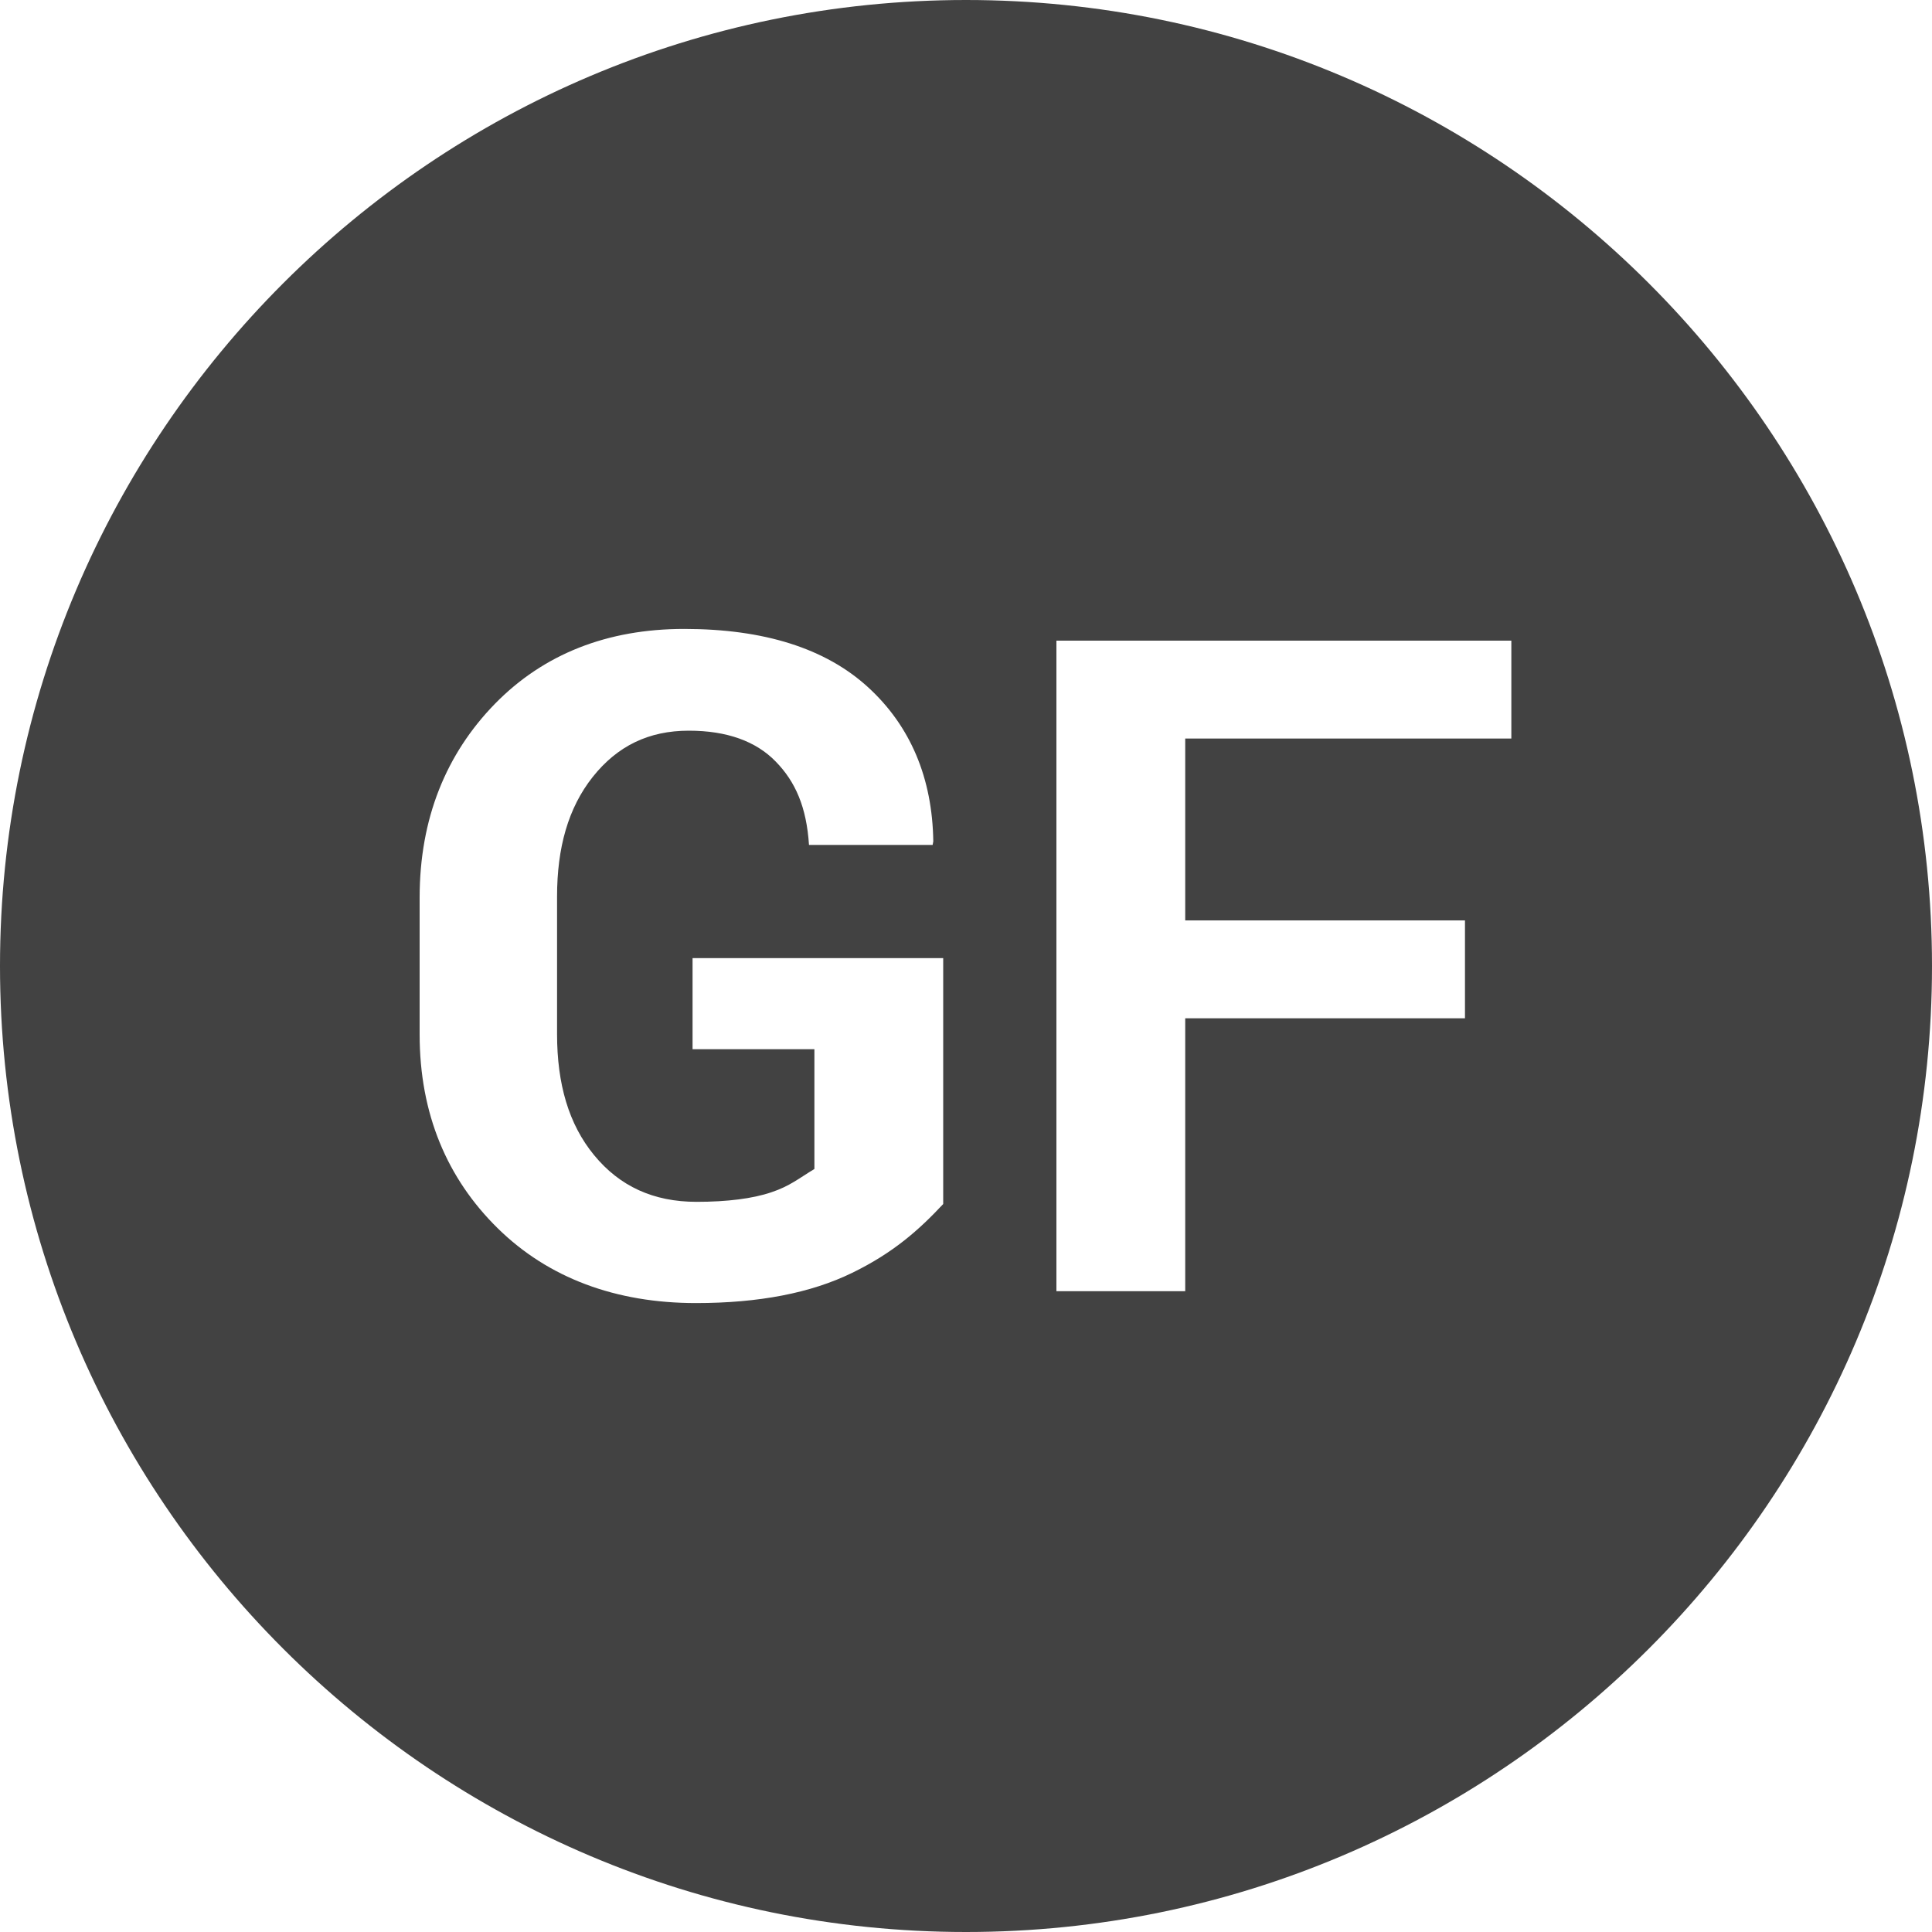 <svg width="15" height="15" viewBox="0 0 15 15" fill="none" xmlns="http://www.w3.org/2000/svg">
<path d="M7.5 0C3.364 0 0 3.364 0 7.5C0 11.636 3.364 15 7.5 15C11.636 15 15 11.636 15 7.5C15 3.364 11.636 0 7.5 0ZM7.323 9.348C7.136 9.548 6.937 9.726 6.617 9.882C6.296 10.039 5.892 10.117 5.403 10.117C4.782 10.117 4.258 9.923 3.865 9.537C3.471 9.15 3.258 8.648 3.258 8.031V6.969C3.258 6.354 3.464 5.853 3.842 5.465C4.221 5.077 4.716 4.883 5.312 4.883C5.932 4.883 6.41 5.034 6.74 5.336C7.069 5.637 7.239 6.041 7.246 6.532L7.241 6.56H6.281C6.262 6.267 6.176 6.069 6.022 5.912C5.869 5.755 5.644 5.673 5.348 5.673C5.036 5.673 4.793 5.792 4.602 6.032C4.411 6.273 4.325 6.582 4.325 6.961V8.029C4.325 8.415 4.415 8.729 4.613 8.969C4.811 9.21 5.073 9.331 5.408 9.331C5.646 9.331 5.844 9.306 5.988 9.257C6.133 9.209 6.203 9.148 6.323 9.076V8.146H5.377V7.439H7.323V9.348H7.323ZM11.734 5.734H9.202V7.146H11.374V7.906H9.202V10.025H8.202V4.974H11.734V5.734Z" fill="#424242"/>
</svg>
